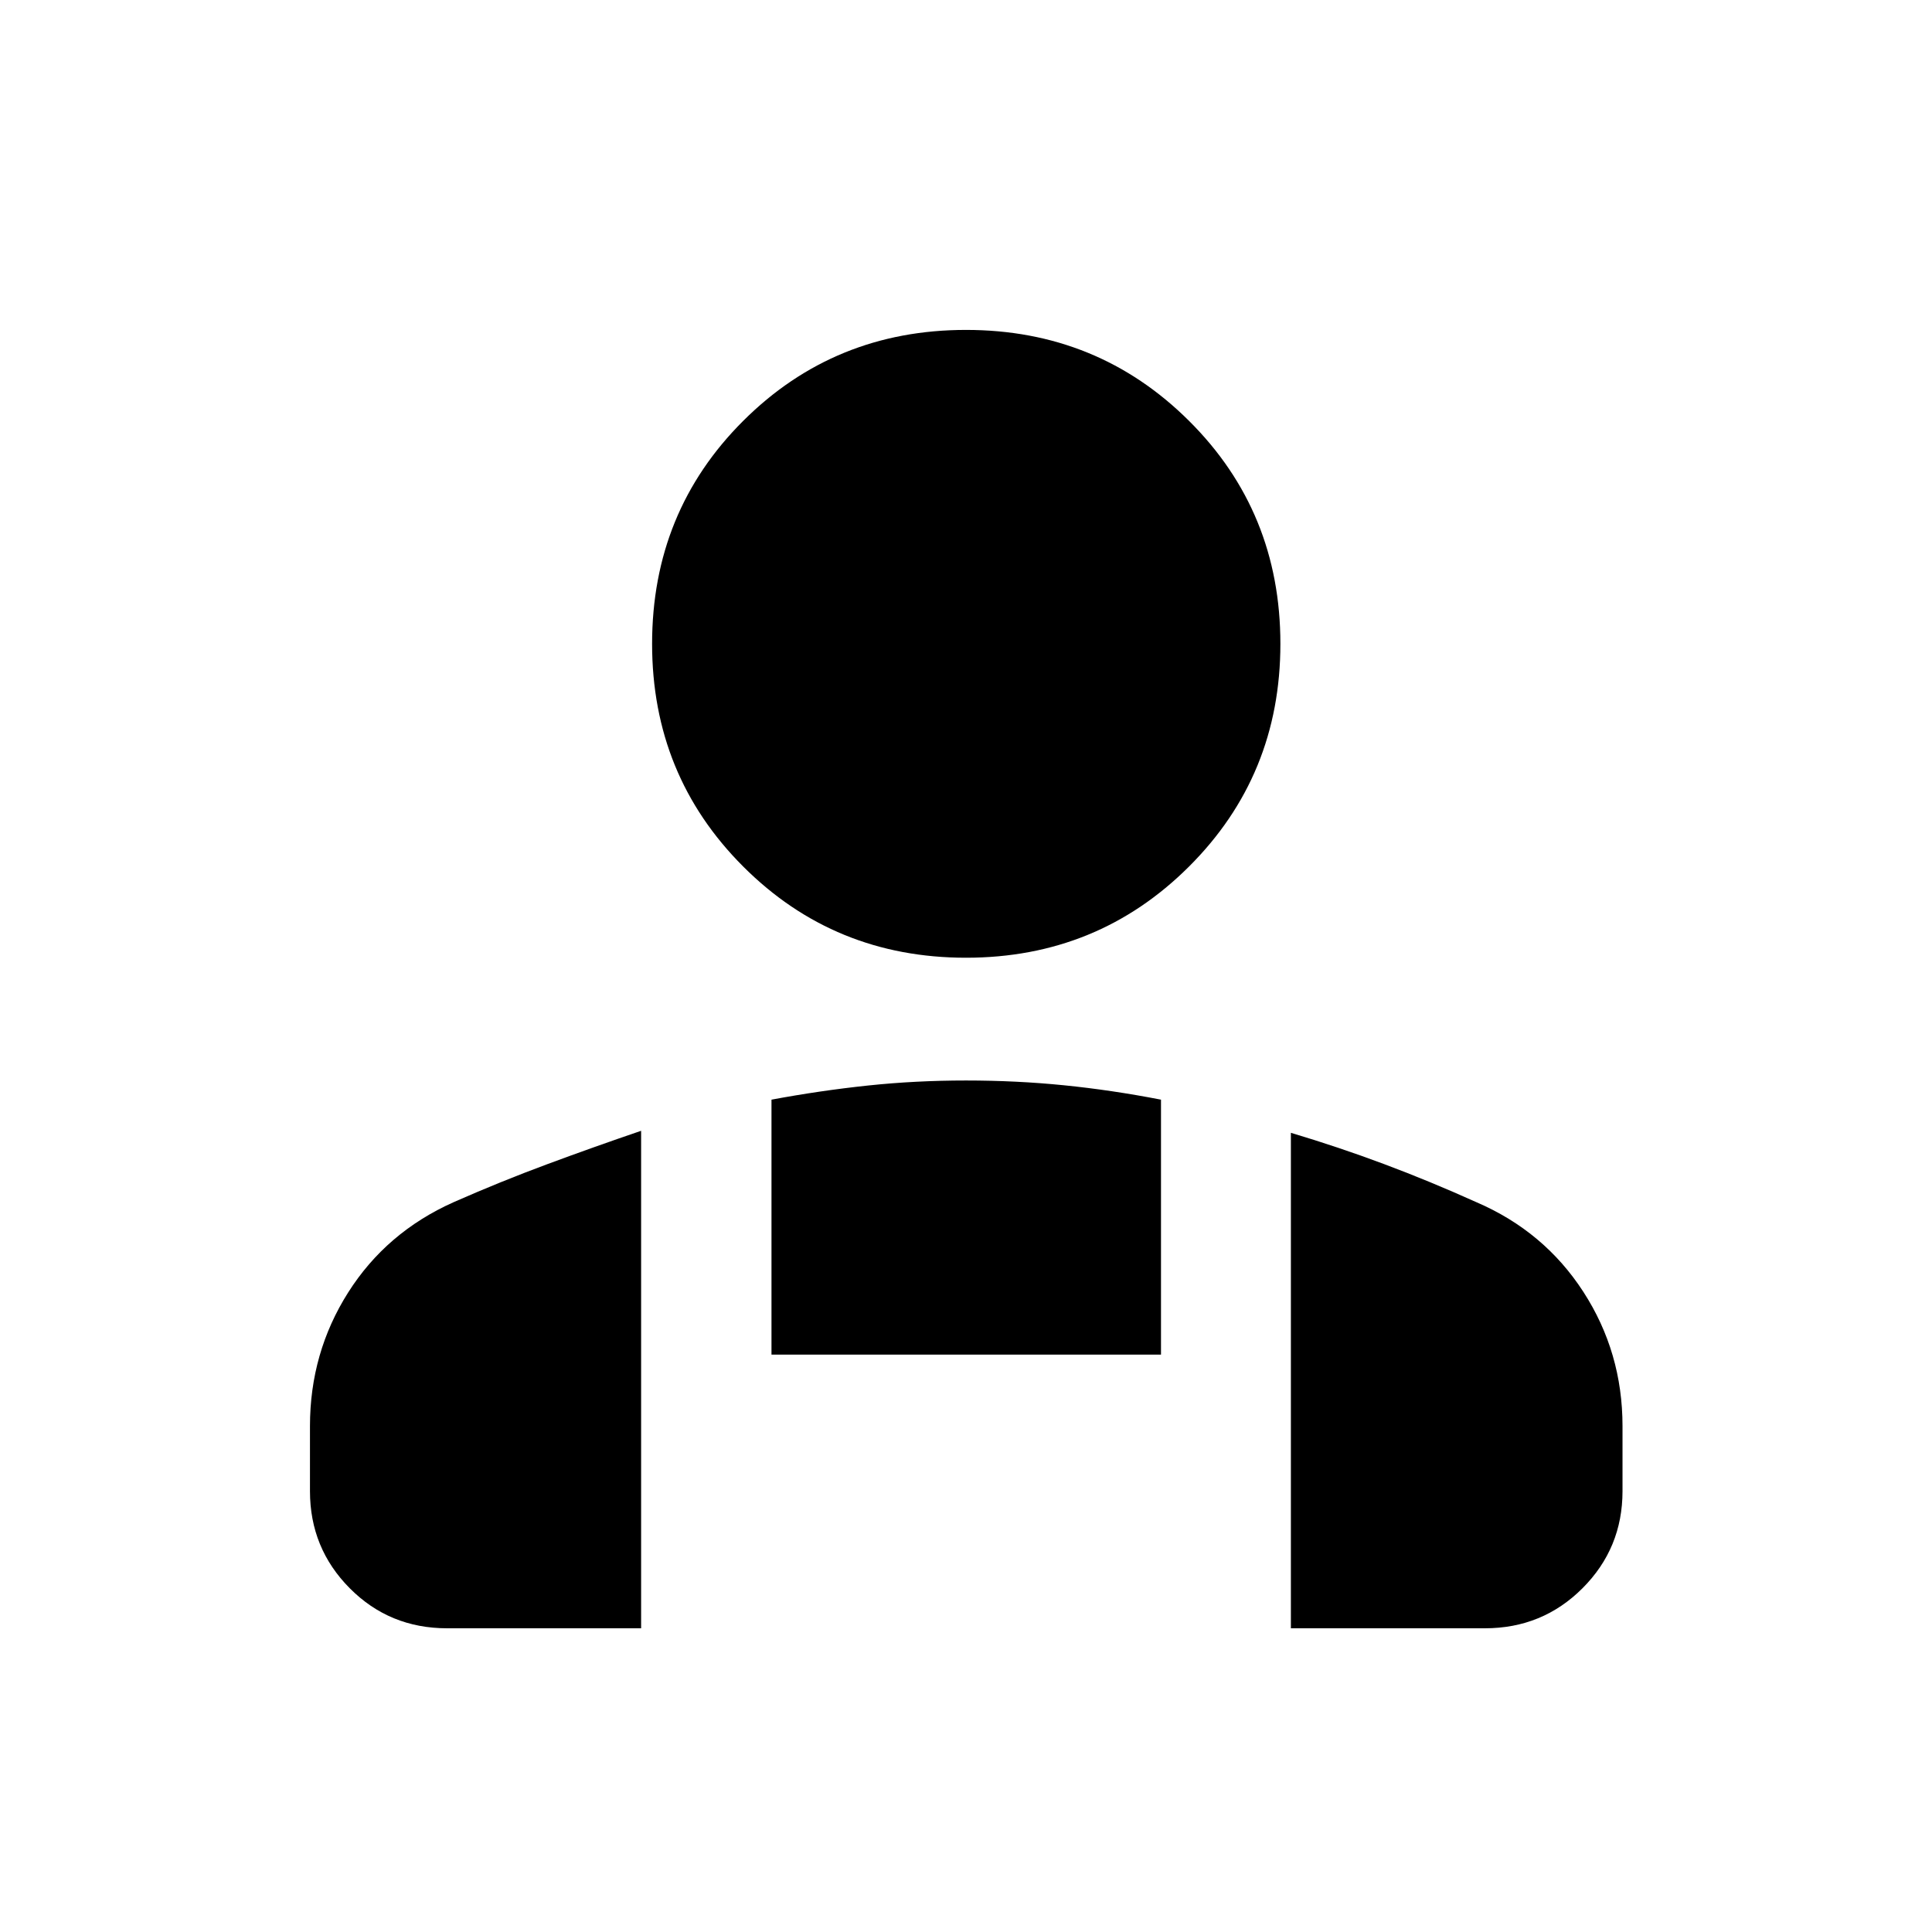 <svg xmlns="http://www.w3.org/2000/svg" width="48" height="48" viewBox="0 -960 960 960"><path d="M480-484.109q-65.391 0-110.685-45.293-45.293-45.294-45.293-110.685 0-65.631 45.293-110.805Q414.609-796.066 480-796.066t110.804 45.174q45.414 45.174 45.414 110.805 0 65.391-45.414 110.685Q545.391-484.109 480-484.109Zm161.435 333.196v-246.196q23.478 7 46.217 15.5 22.739 8.5 45.978 18.979 33.674 14.478 53.131 44.532 19.457 30.055 19.457 66.728v32.327q0 28.347-19.892 48.239-19.891 19.891-48.478 19.891h-96.413ZM383.348-286.891v-126.696q24.282-4.522 47.946-7.022 23.663-2.5 48.706-2.5 25.043 0 48.706 2.381 23.664 2.38 48.185 7.141v126.696H383.348Zm-229.326 67.848v-32.327q0-36.434 18.956-66.369 18.957-29.935 52.392-44.891 23.239-10.24 46.478-18.859 23.239-8.62 46.717-16.62v247.196h-96.413q-28.587 0-48.359-19.891-19.771-19.892-19.771-48.239Z"/></svg>